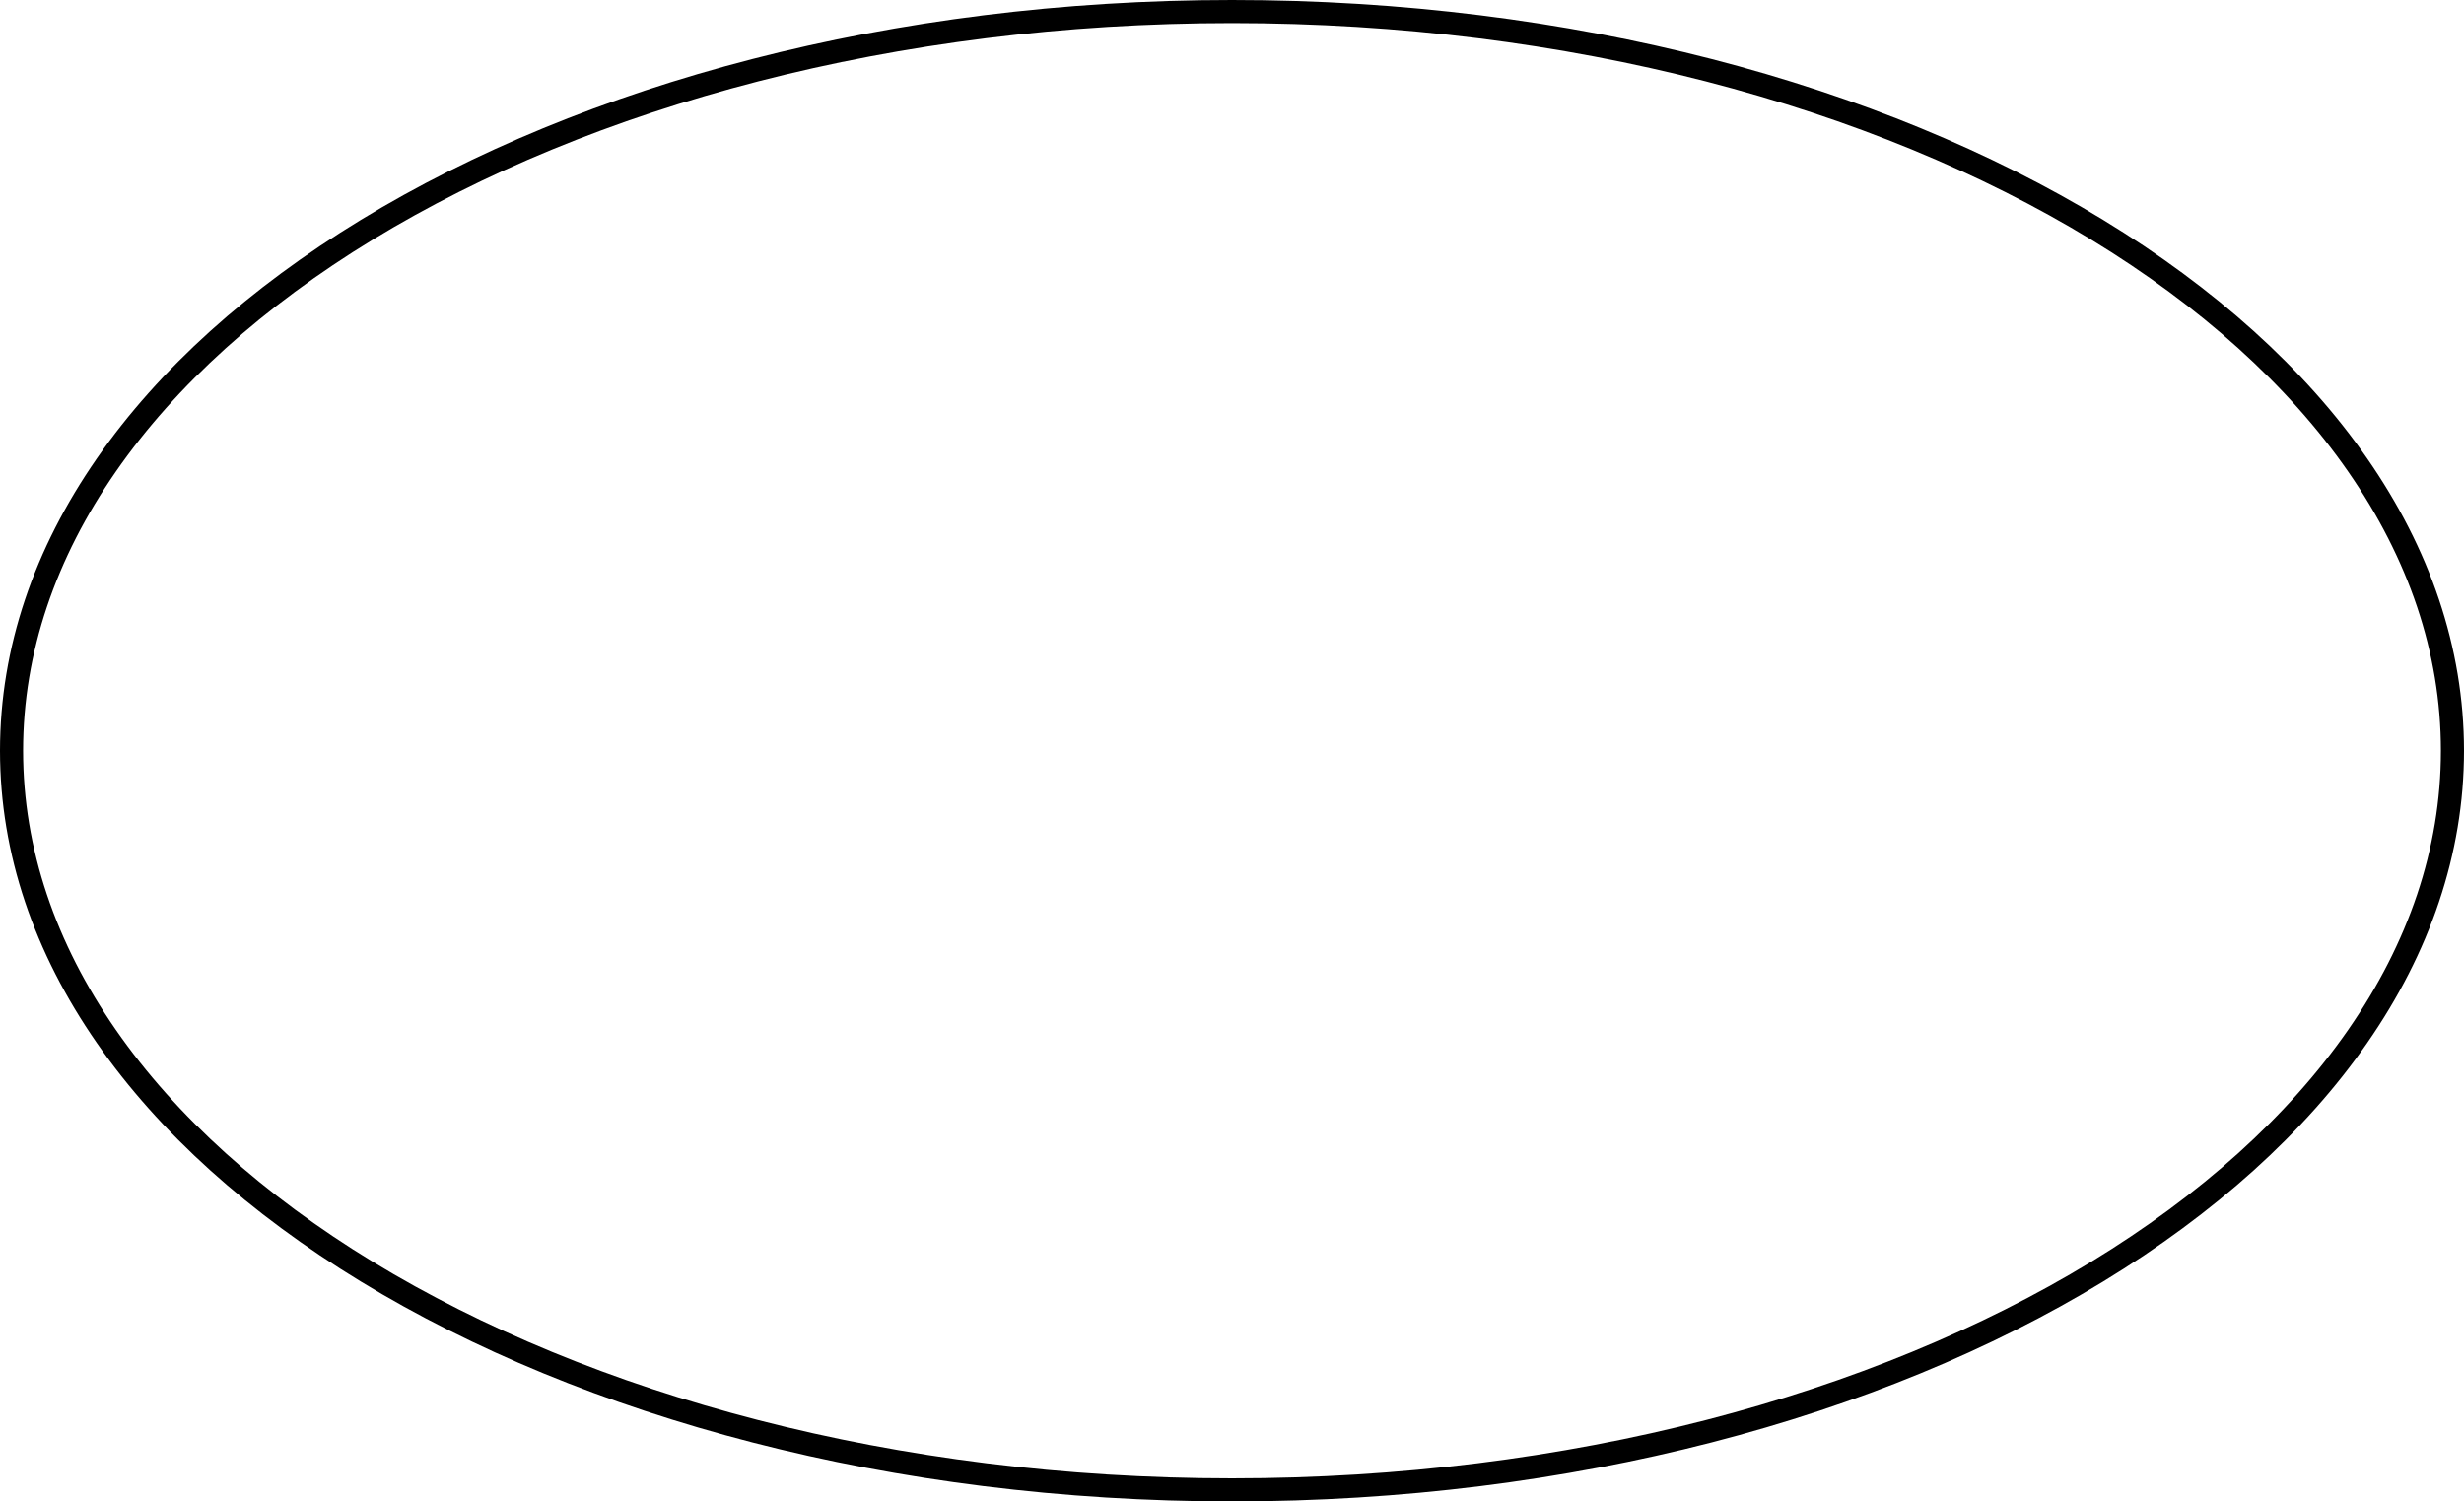 <svg width="320" height="195" viewBox="0 0 320 195" fill="none" xmlns="http://www.w3.org/2000/svg">
<path d="M318.5 97.5C318.5 123.701 301.066 147.667 272.357 165.162C243.674 182.641 203.954 193.5 160 193.5C116.046 193.5 76.326 182.641 47.644 165.162C18.934 147.667 1.5 123.701 1.5 97.5C1.5 71.299 18.934 47.333 47.644 29.838C76.326 12.36 116.046 1.5 160 1.5C203.954 1.5 243.674 12.36 272.357 29.838C301.066 47.333 318.5 71.299 318.5 97.5Z" stroke="black" stroke-width="3"/>
</svg>
